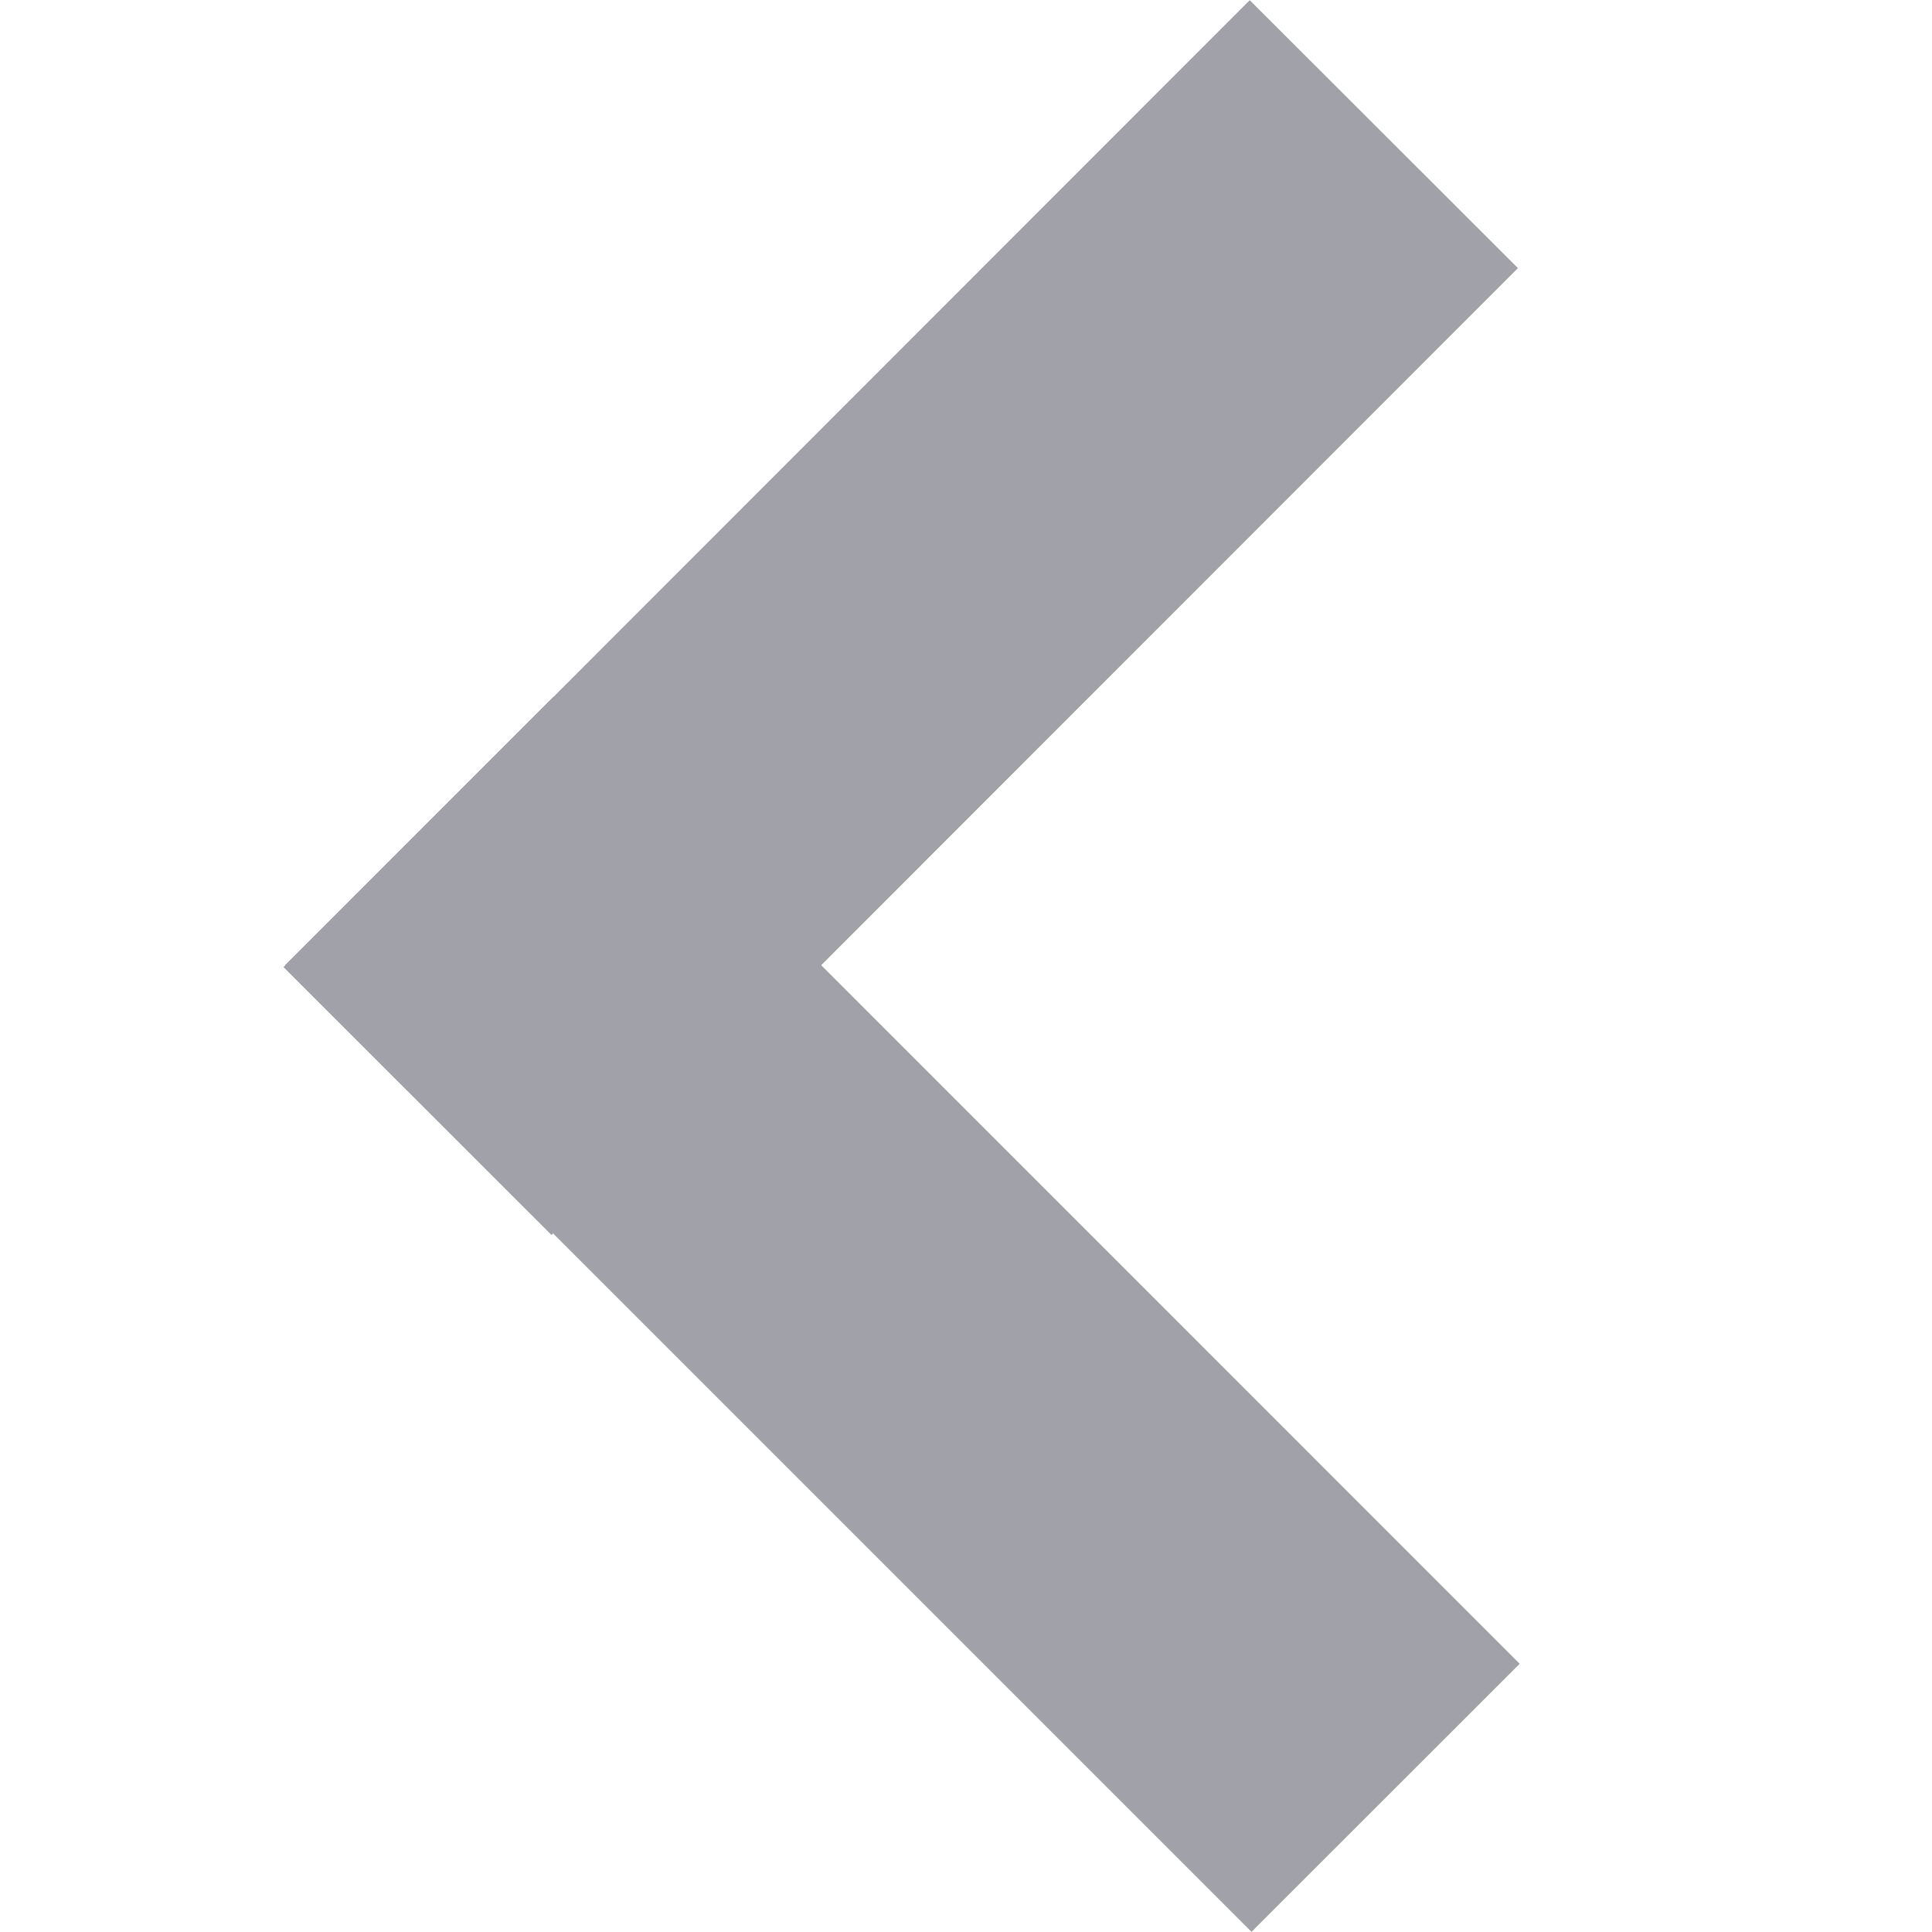 <?xml version="1.0" encoding="utf-8"?>
<!-- Uploaded to: SVG Repo, www.svgrepo.com, Generator: SVG Repo Mixer Tools -->
<!DOCTYPE svg PUBLIC "-//W3C//DTD SVG 1.1//EN" "http://www.w3.org/Graphics/SVG/1.1/DTD/svg11.dtd">
<svg version="1.1" id="Layer_1" xmlns="http://www.w3.org/2000/svg" xmlns:xlink="http://www.w3.org/1999/xlink" 
	 width="800px" height="800px" viewBox="0 0 120 120" enable-background="new 0 0 120 120" xml:space="preserve">
<polygon fill="#A1A1AAFF" points="34.358,43.299 94.391,103.34 77.732,119.99 17.7,59.957 "/>
<polygon fill="#A1A1AAFF" points="17.606,60.067 77.623,0.011 94.281,16.653 34.256,76.71 "/>
</svg>